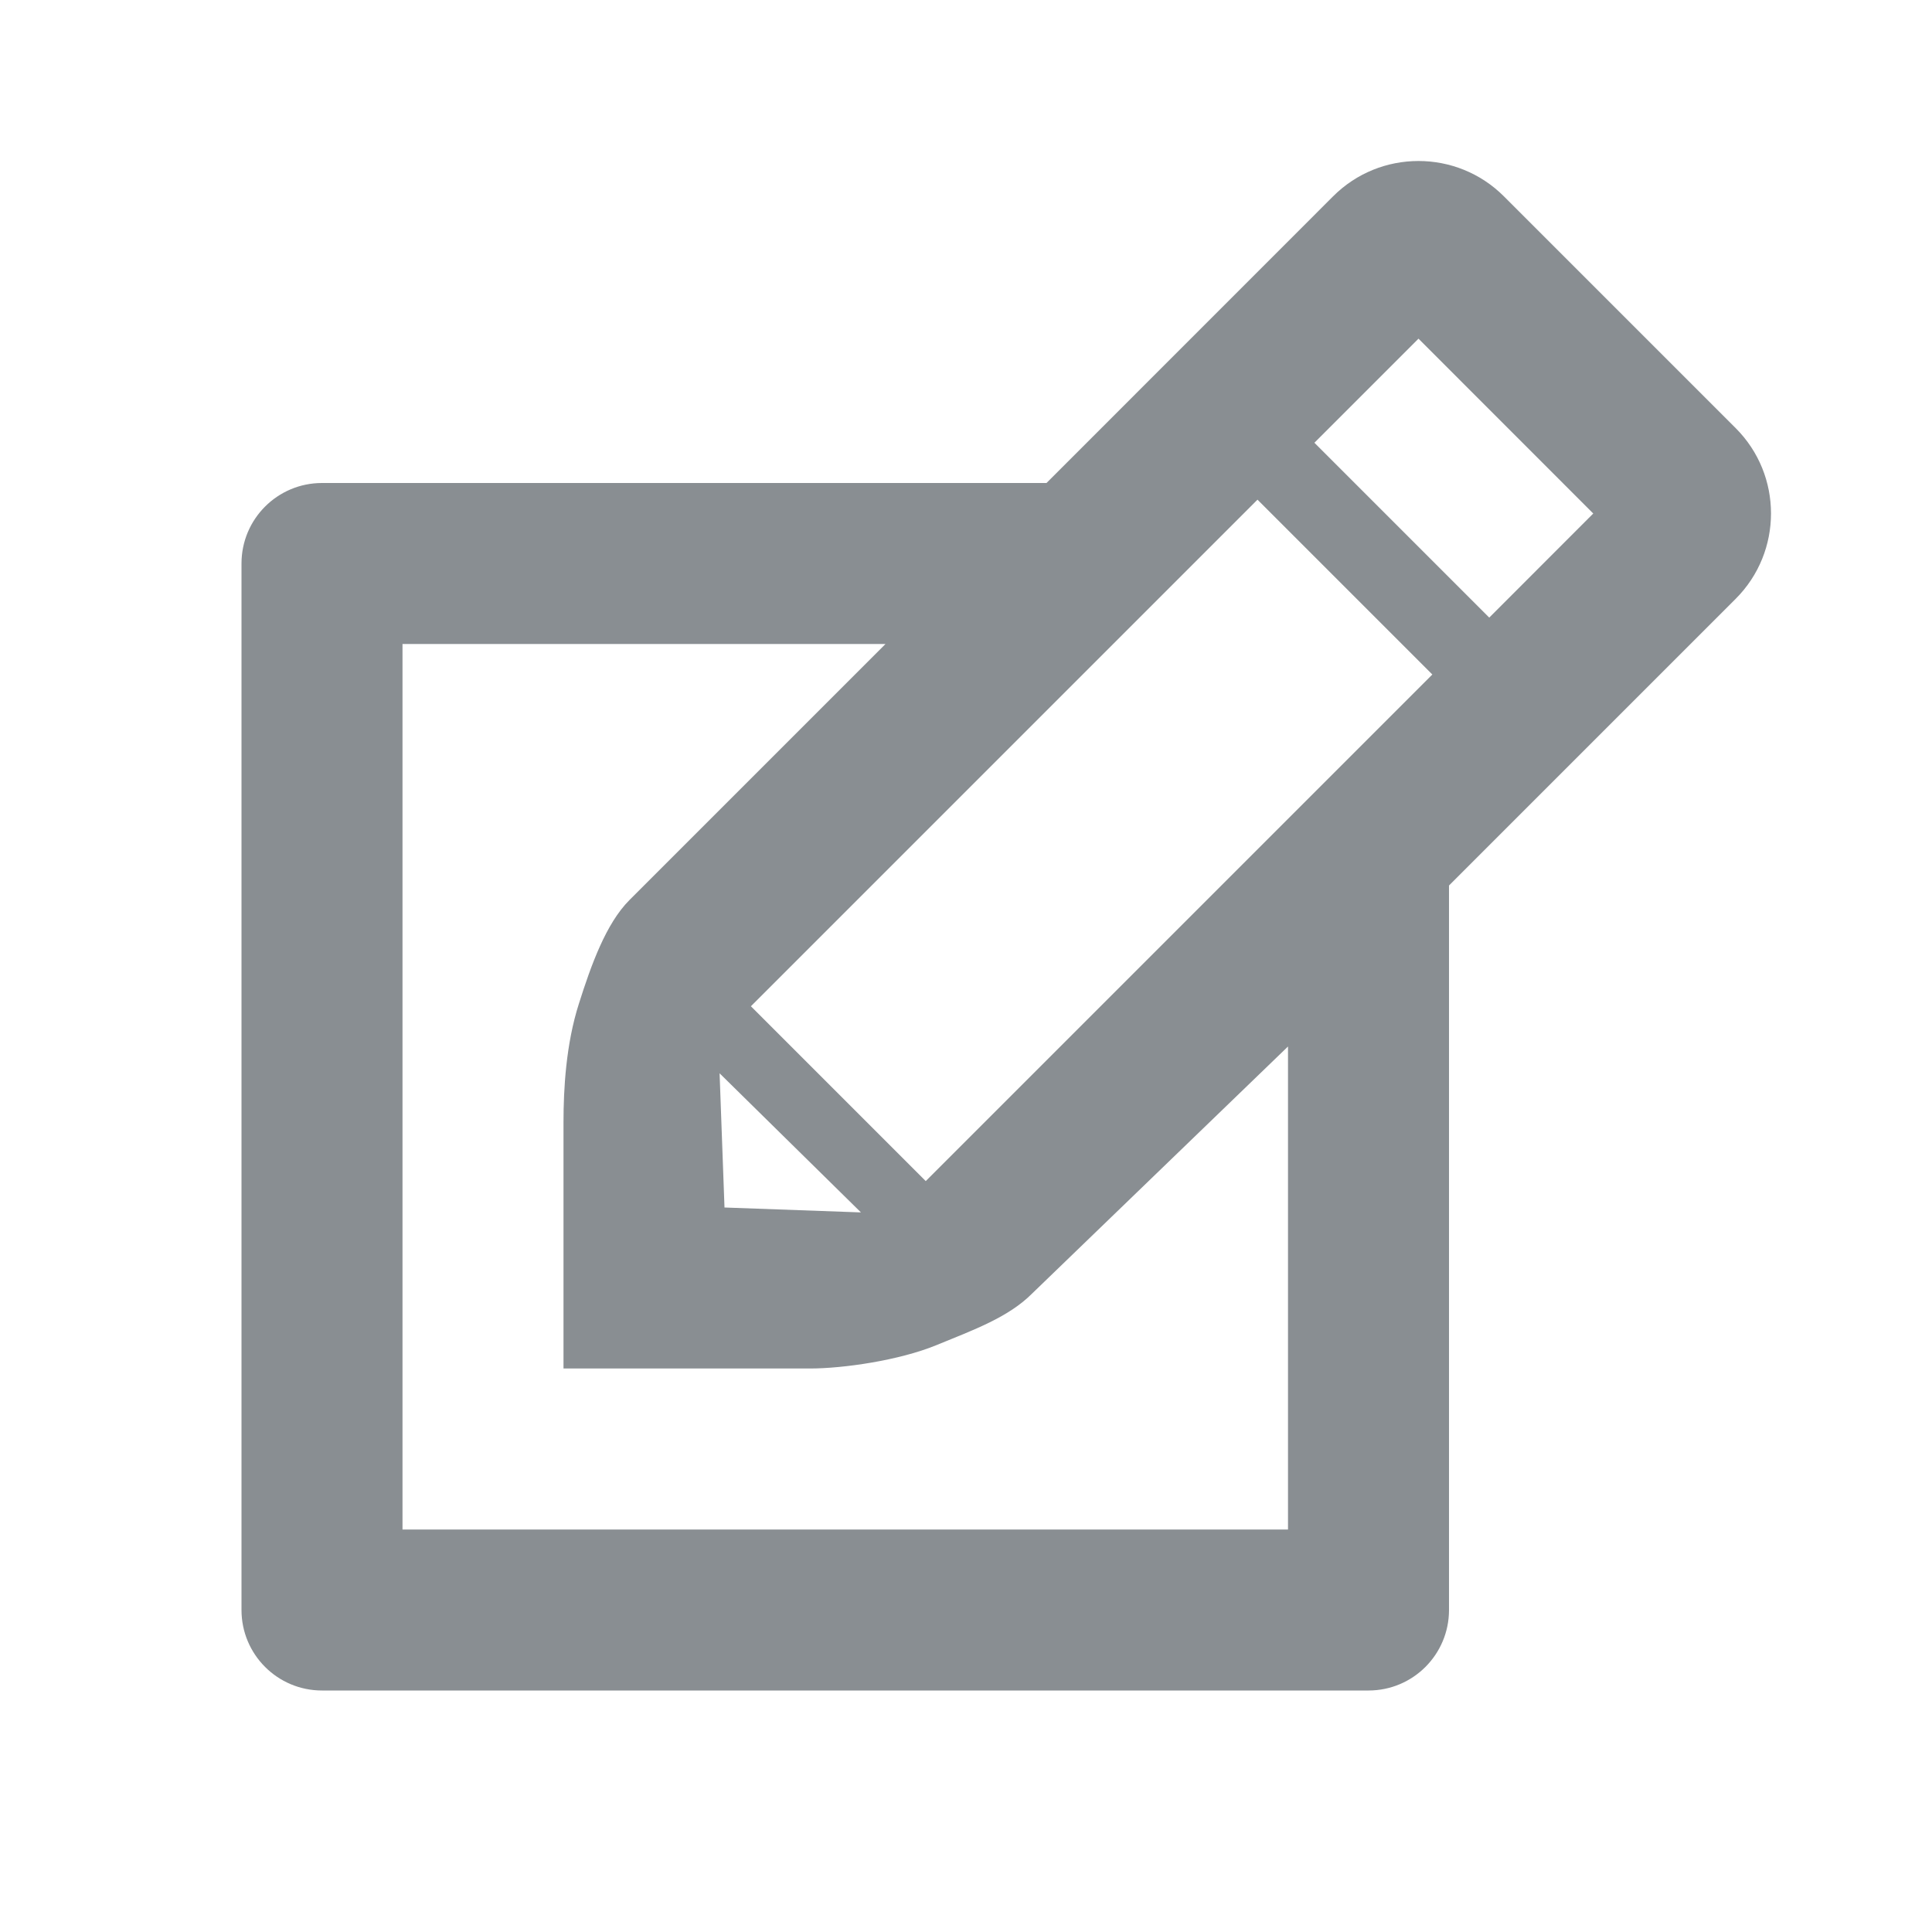 <svg
                              baseProfile="tiny"
                              height="24px"
                              fill="#898e92"
                              id="Layer_1"
                              version="1.2"
                              viewBox="0 0 24 24"
                              width="24px"
                              xmlSpace="preserve"
                              xmlns="http://www.w3.org/2000/svg"
                              xmlnsXlink="http://www.w3.org/1999/xlink"
                            >
                              <path d="M21.561,5.318l-2.879-2.879C18.389,2.146,18.005,2,17.621,2c-0.385,0-0.768,0.146-1.061,0.439L13,6H4C3.448,6,3,6.447,3,7  v13c0,0.553,0.448,1,1,1h13c0.552,0,1-0.447,1-1v-9l3.561-3.561C21.854,7.146,22,6.762,22,6.378S21.854,5.611,21.561,5.318z   M11.5,14.672L9.328,12.5l6.293-6.293l2.172,2.172L11.5,14.672z M8.939,13.333l1.756,1.728L9,15L8.939,13.333z M16,19H5V8h6  l-3.18,3.18c-0.293,0.293-0.478,0.812-0.629,1.289C7.031,12.969,7,13.525,7,13.939V17h3.061c0.414,0,1.108-0.1,1.571-0.29  c0.464-0.19,0.896-0.347,1.188-0.64L16,13V19z M18.5,7.672L16.328,5.5l1.293-1.293l2.171,2.172L18.5,7.672z" />
                            </svg>